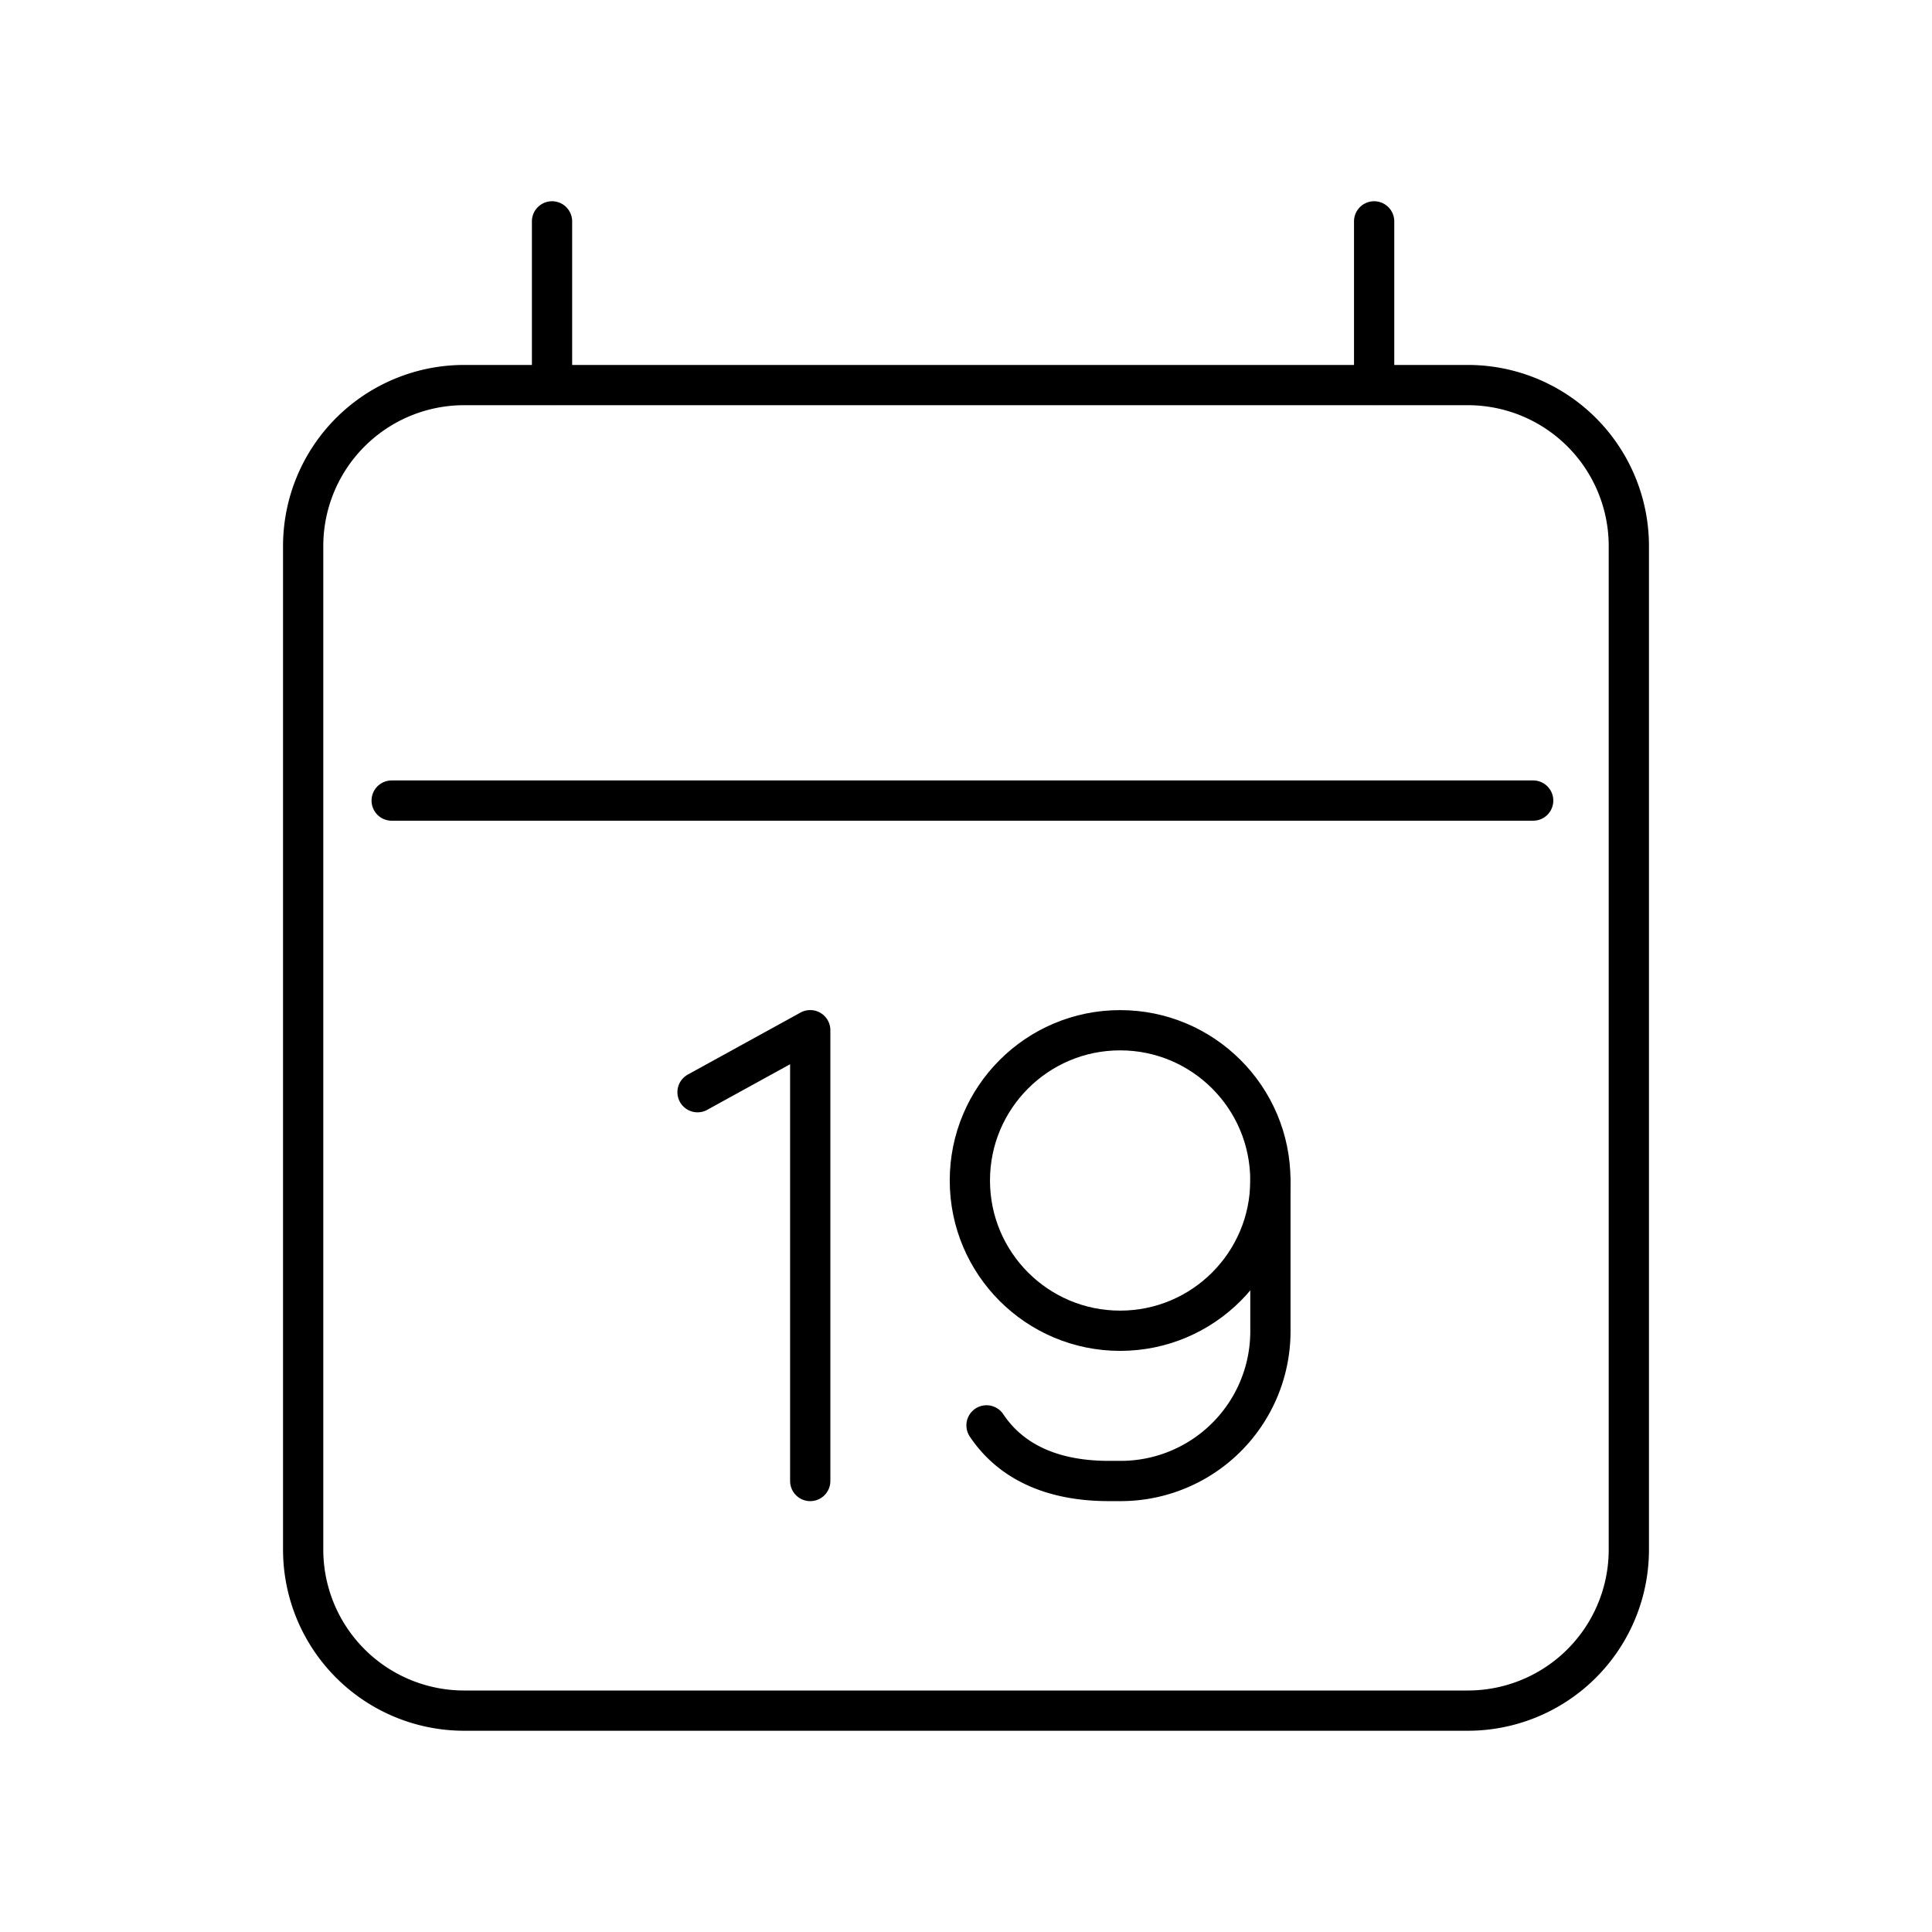 <svg xmlns="http://www.w3.org/2000/svg" width="1em" height="1em" viewBox="0 0 48 48"><g fill="none" stroke="currentColor" stroke-linecap="round" stroke-linejoin="round"><circle cx="27.829" cy="29.329" r="3.733"/><path d="M24.51 35.413c.554.83 1.522 1.382 3.043 1.382h.276a3.72 3.72 0 0 0 3.734-3.733v-3.733M17.33 27.135l2.8-1.54m0 0v11.2"/></g><path fill="none" stroke="currentColor" stroke-linecap="round" stroke-linejoin="round" d="M11.532 9.567h24.936a4 4 0 0 1 4 4V38.5a4 4 0 0 1-4 4H11.532a4 4 0 0 1-4-4V13.567a4 4 0 0 1 4-4M13.715 5.5v4.068M34.14 5.5v4.068M9.731 19.89h28.36"/></svg>
